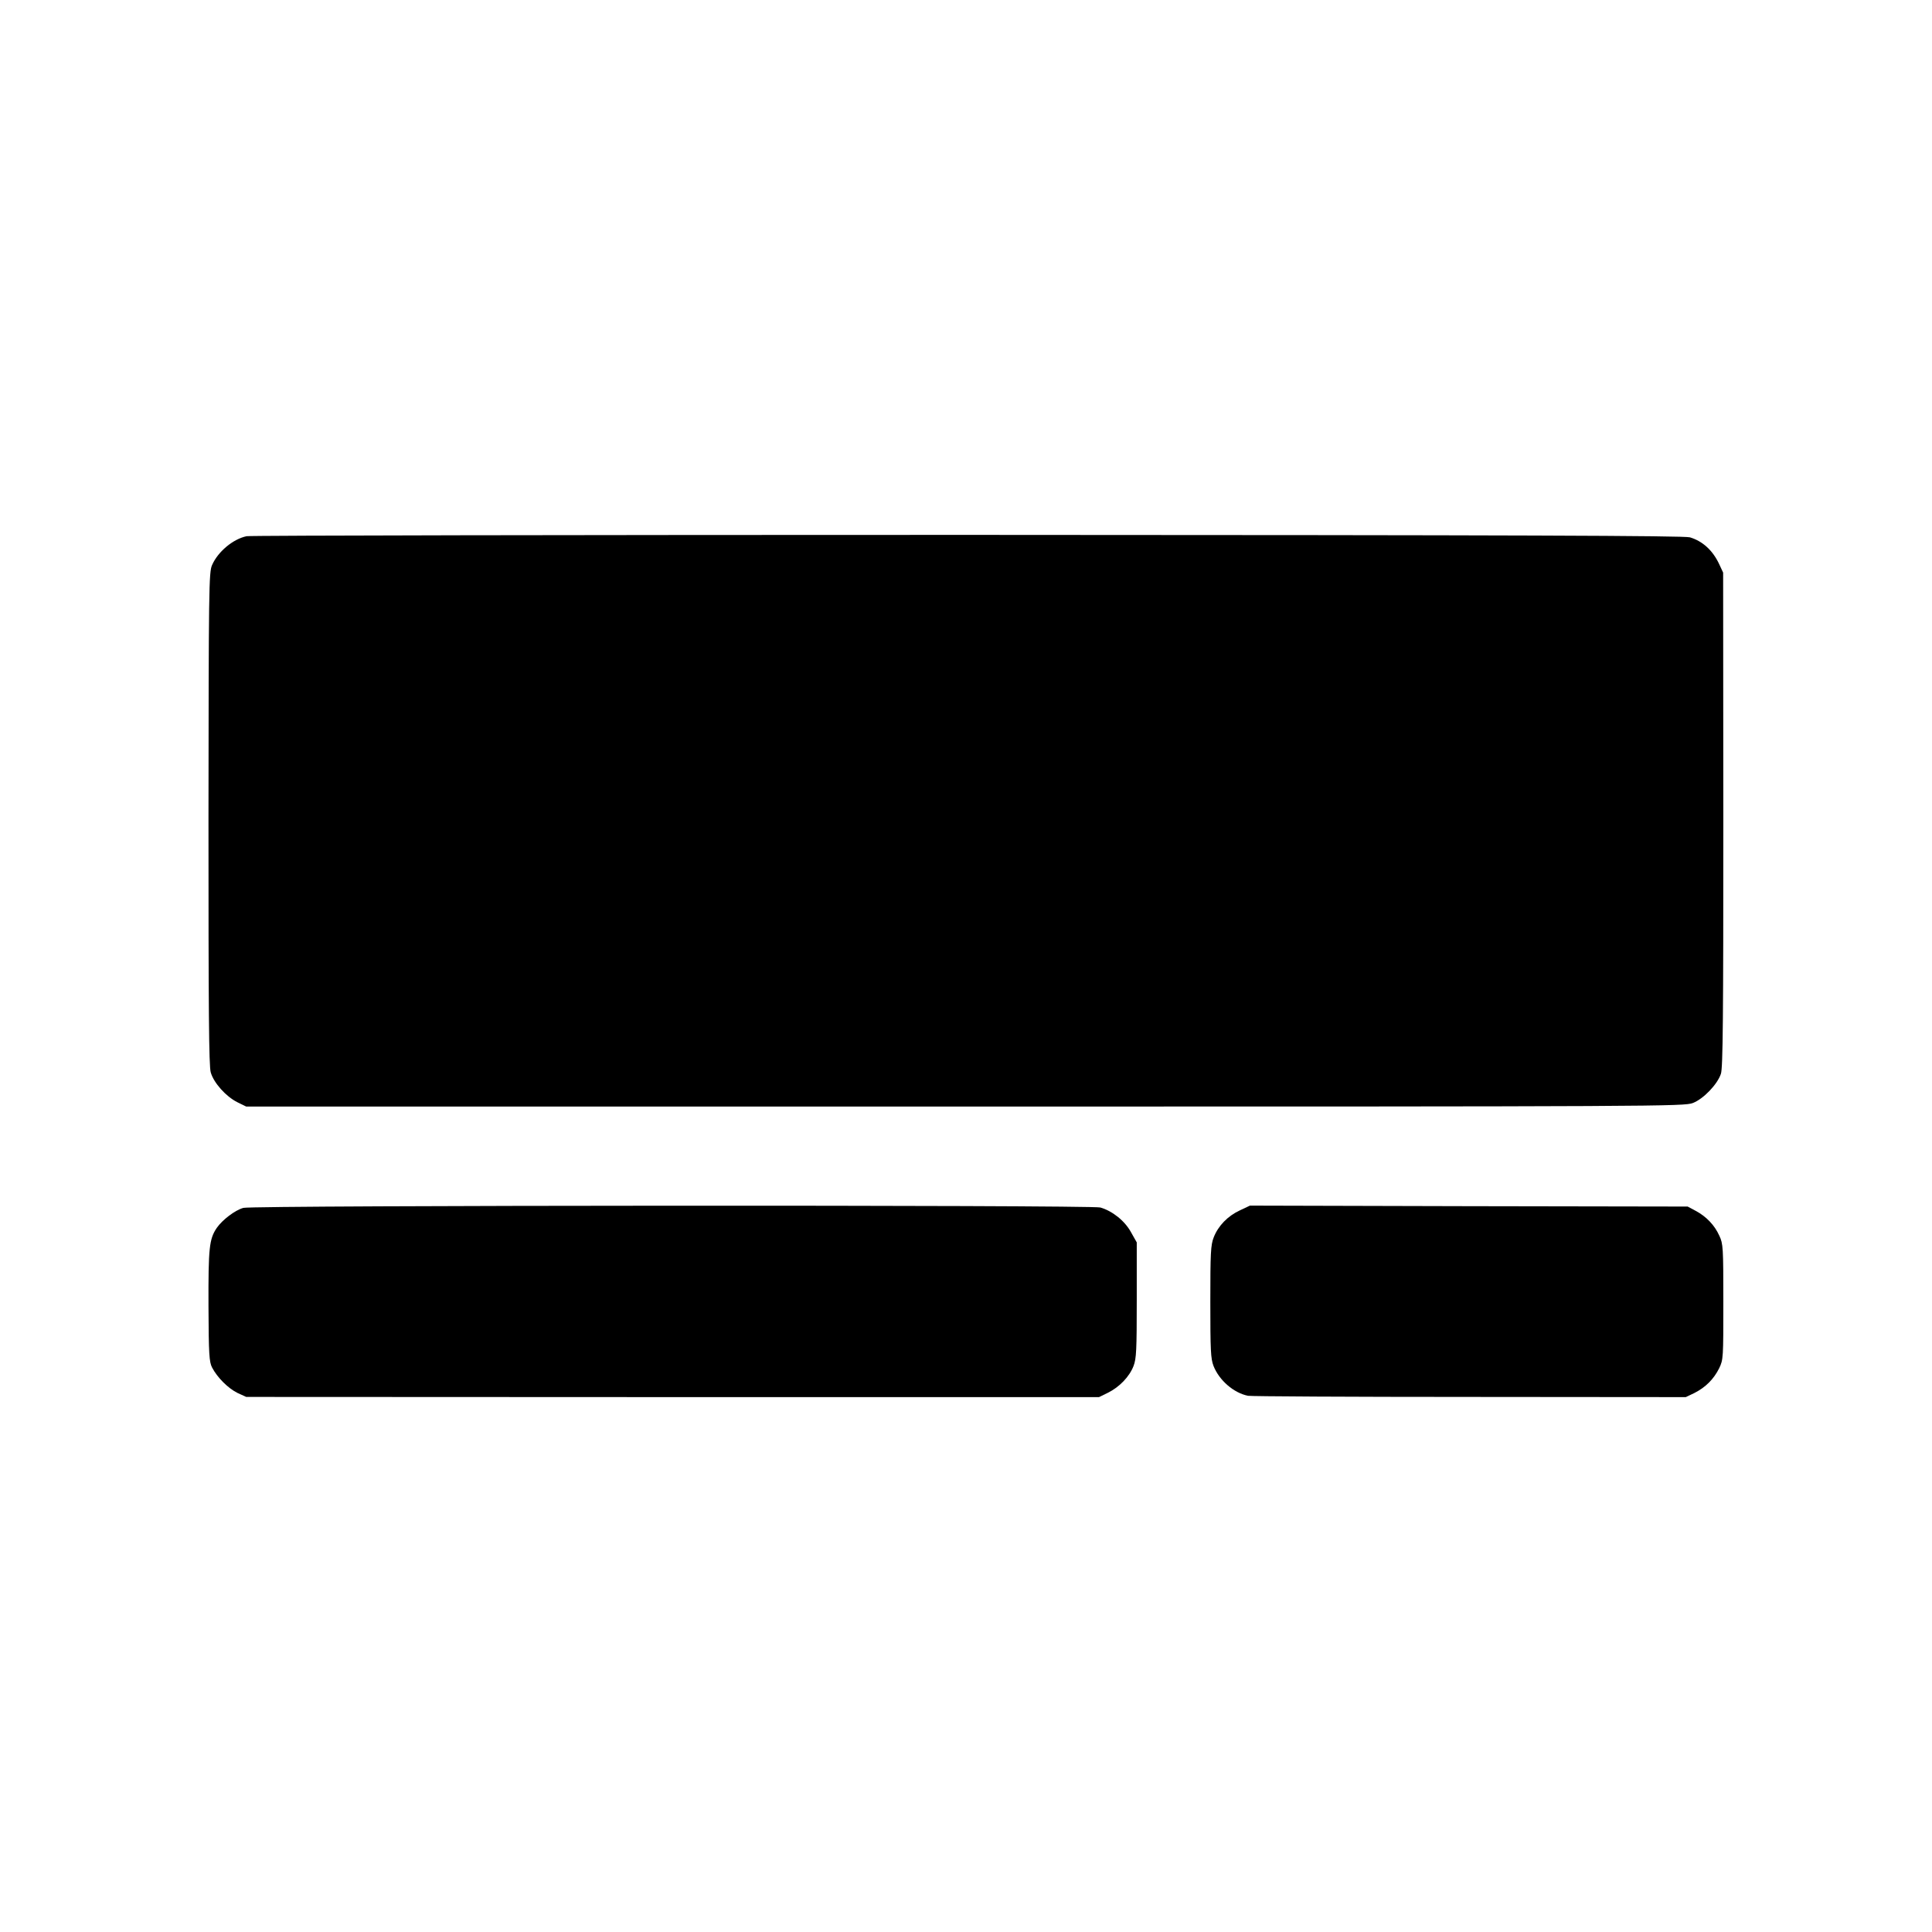 <?xml version="1.0" standalone="no"?>
<!DOCTYPE svg PUBLIC "-//W3C//DTD SVG 20010904//EN"
 "http://www.w3.org/TR/2001/REC-SVG-20010904/DTD/svg10.dtd">
<svg version="1.0" xmlns="http://www.w3.org/2000/svg"
 width="1024pt" height="1024pt" viewBox="0 0 1024 1024"
 preserveAspectRatio="xMidYMid meet">
<g transform="translate(0,1024) scale(0.1,-0.1)"
fill="#000000" stroke="none">
<path d="M1307 7398 c-72 -15 -152 -82 -183 -153 -17 -37 -18 -128 -19 -1343
0 -1017 2 -1312 12 -1346 16 -56 81 -128 141 -158 l47 -23 3810 0 c3704 0
3811 1 3858 19 56 22 129 98 148 154 11 29 13 308 13 1347 l-1 1310 -21 45
c-34 73 -88 122 -155 142 -33 9 -885 12 -3827 13 -2082 0 -3802 -3 -3823 -7z"/>
<path d="M1290 3838 c-44 -12 -111 -63 -141 -106 -40 -59 -45 -105 -44 -414 1
-257 4 -297 19 -326 28 -54 86 -111 135 -135 l46 -21 2260 -1 2260 0 47 23
c61 30 114 85 136 142 15 39 17 84 17 350 l0 305 -31 55 c-33 60 -99 112 -162
130 -50 14 -4493 12 -4542 -2z"/>
<path d="M6572 3825 c-65 -30 -115 -82 -139 -143 -16 -41 -18 -82 -18 -342 0
-257 2 -301 17 -340 30 -76 107 -143 183 -158 17 -3 545 -6 1175 -6 l1145 -1
46 22 c59 30 102 73 131 131 22 46 22 54 22 352 0 287 -1 308 -21 350 -25 56
-69 102 -125 132 l-43 23 -1160 2 -1160 3 -53 -25z"/>
</g>
</svg>
